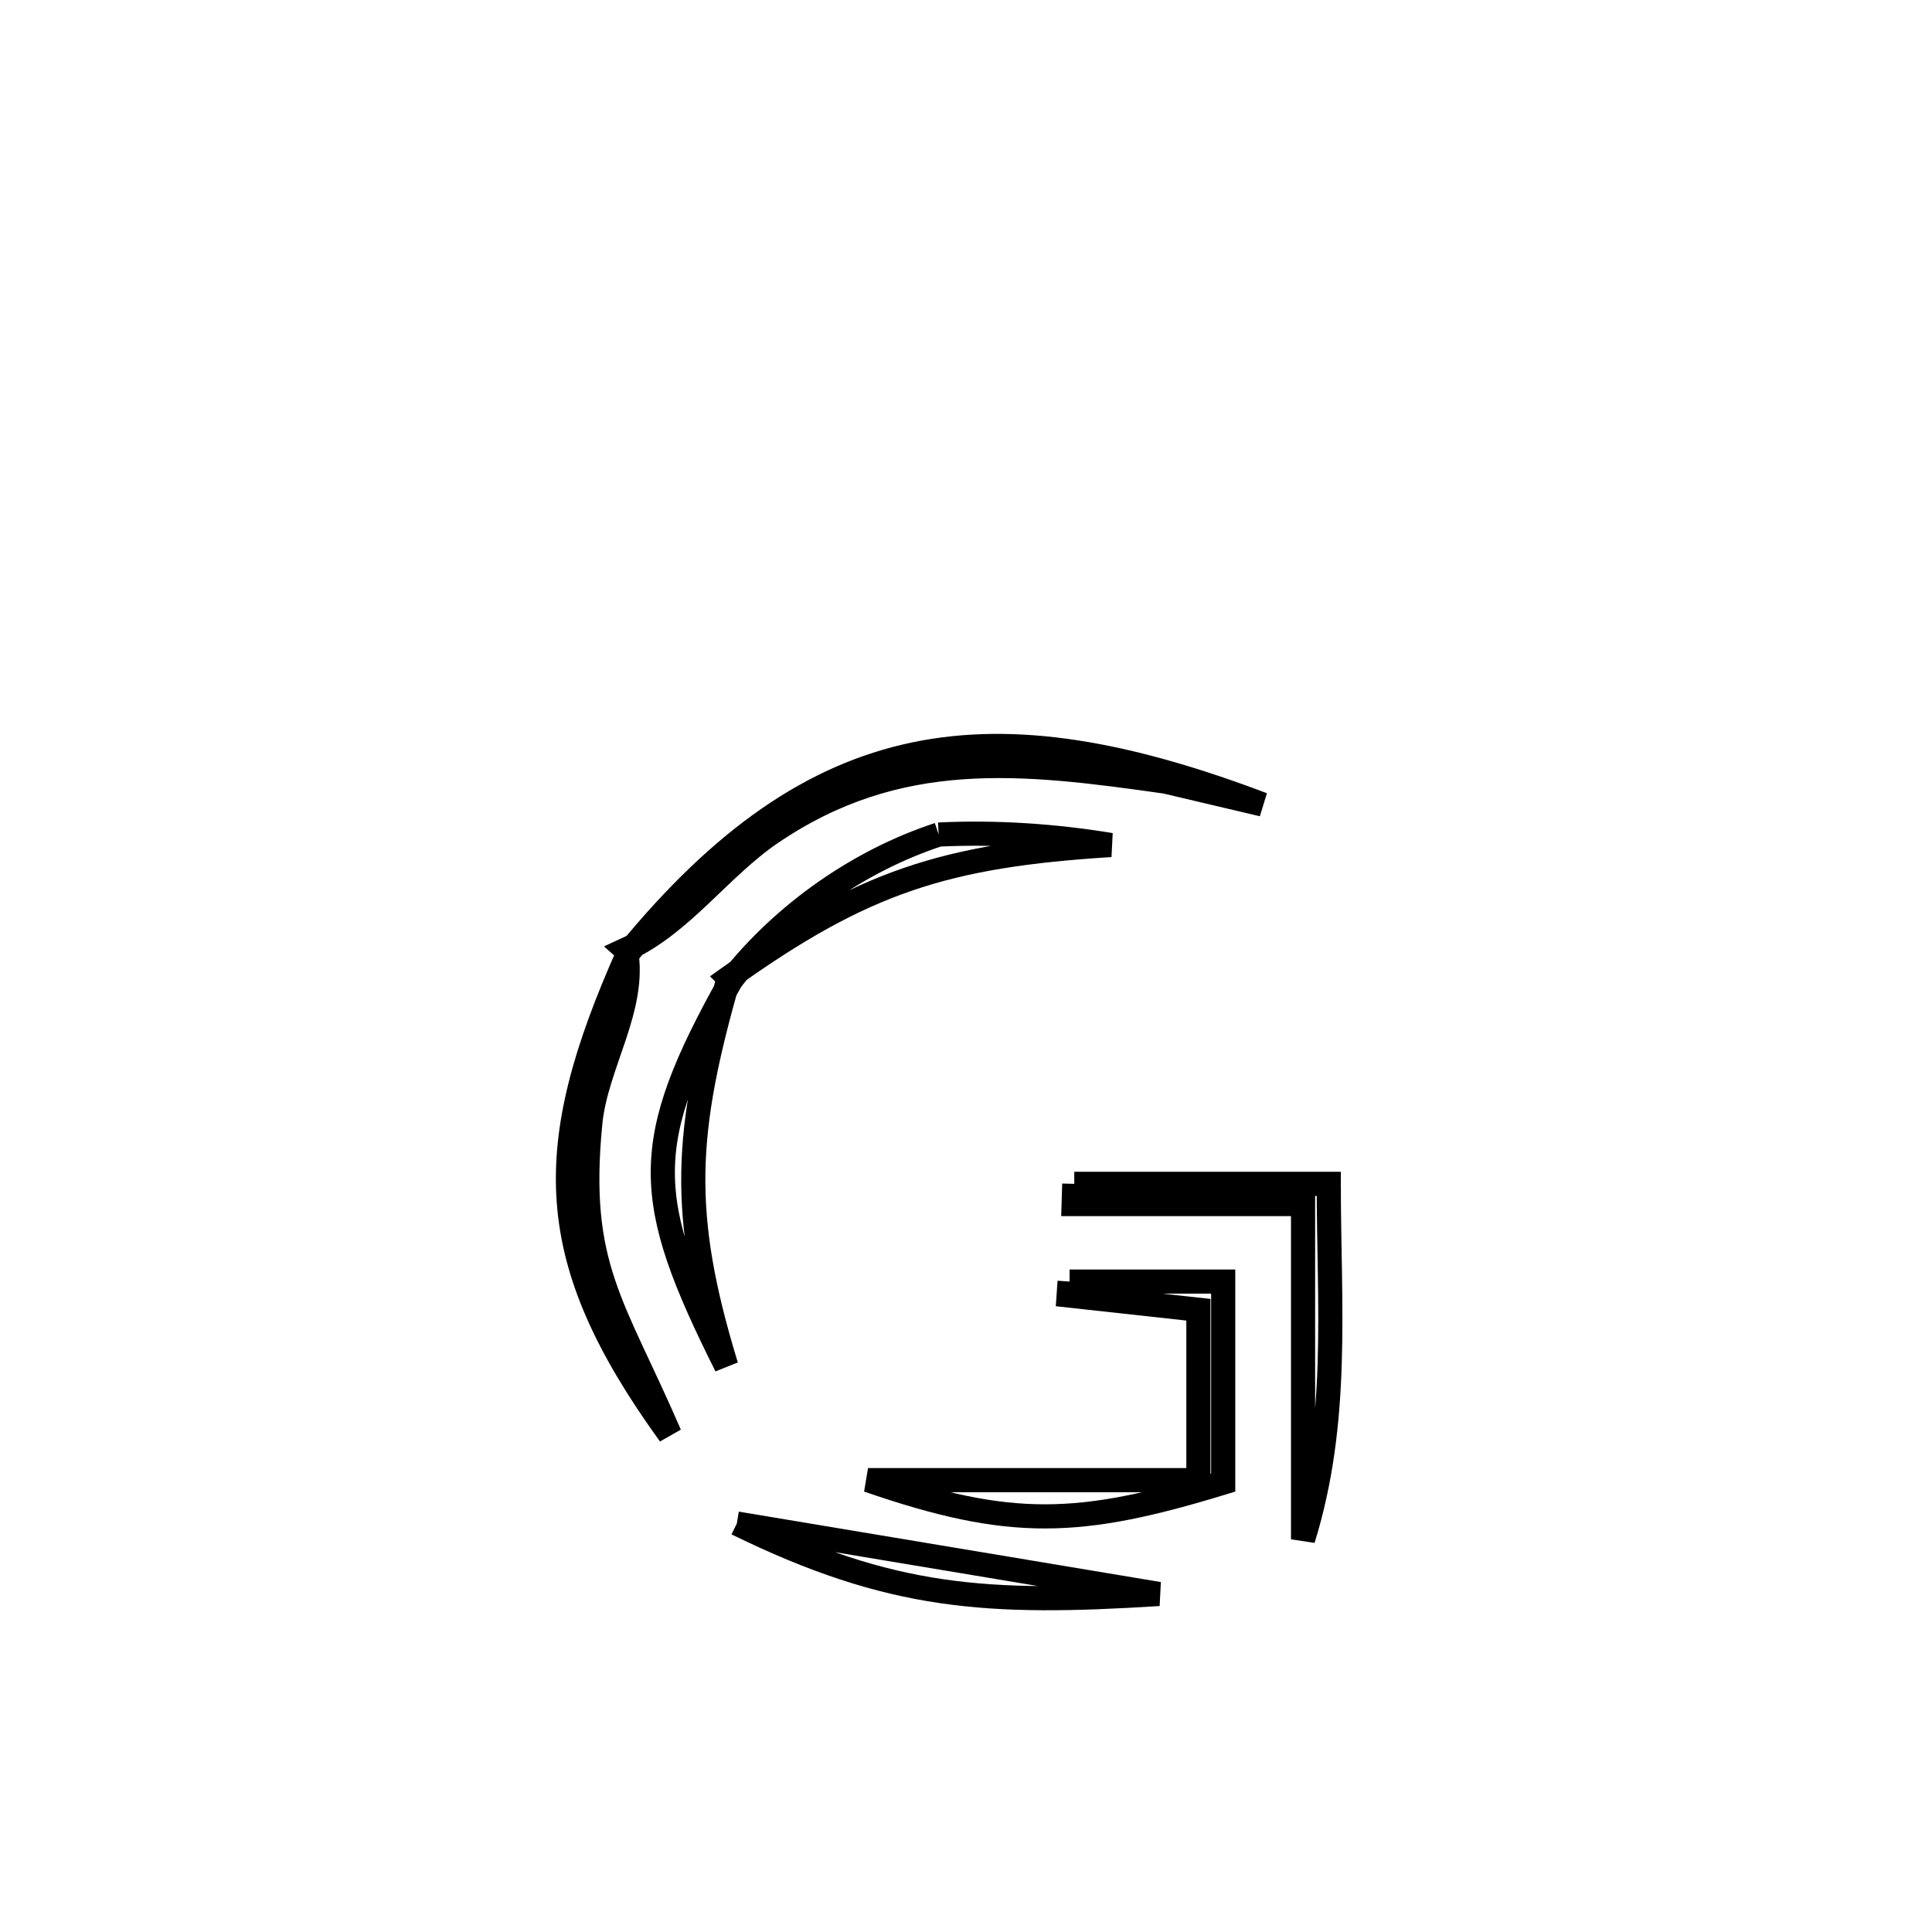 <svg xmlns="http://www.w3.org/2000/svg" viewBox="0.0 0.0 24.0 24.0" height="200px" width="200px"><path fill="none" stroke="black" stroke-width=".3" stroke-opacity="1.0"  filling="0" d="M14.481 9.71 L14.481 9.71 C14.883 9.804 15.284 9.899 15.685 9.994 L15.685 9.994 C14.003 9.357 12.616 9.107 11.358 9.37 C10.1 9.634 8.973 10.411 7.81 11.829 L7.774 11.797 C8.474 11.476 8.939 10.785 9.575 10.351 C11.159 9.272 12.703 9.457 14.481 9.71 L14.481 9.71"></path>
<path fill="none" stroke="black" stroke-width=".3" stroke-opacity="1.0"  filling="0" d="M11.66 10.367 L11.66 10.367 C12.374 10.333 13.094 10.381 13.798 10.497 L13.798 10.497 C11.745 10.626 10.728 10.949 9.053 12.146 L9.082 12.174 C9.733 11.351 10.663 10.694 11.66 10.367 L11.66 10.367"></path>
<path fill="none" stroke="black" stroke-width=".3" stroke-opacity="1.0"  filling="0" d="M7.774 11.797 L7.81 11.829 C6.721 14.268 6.743 15.637 8.32 17.819 L8.32 17.819 C7.618 16.195 7.158 15.735 7.333 13.95 C7.404 13.221 7.911 12.517 7.774 11.797 L7.774 11.797"></path>
<path fill="none" stroke="black" stroke-width=".3" stroke-opacity="1.0"  filling="0" d="M9.053 12.146 L9.082 12.174 C7.943 14.207 7.979 14.887 9.022 16.969 L9.022 16.969 C8.437 15.058 8.506 14.061 9.053 12.146 L9.053 12.146"></path>
<path fill="none" stroke="black" stroke-width=".3" stroke-opacity="1.0"  filling="0" d="M13.345 14.706 L13.345 14.706 C13.422 14.706 16.501 14.706 16.506 14.706 L16.506 14.706 C16.508 16.236 16.642 17.655 16.187 19.122 L16.187 19.122 C16.187 17.734 16.187 16.345 16.187 14.957 L16.187 14.957 C16.174 14.957 13.426 14.957 13.338 14.957 L13.338 14.957 C13.341 14.873 13.343 14.79 13.345 14.706 L13.345 14.706"></path>
<path fill="none" stroke="black" stroke-width=".3" stroke-opacity="1.0"  filling="0" d="M13.287 15.92 L13.287 15.92 C13.923 15.92 14.559 15.92 15.195 15.92 L15.195 15.92 C15.195 16.753 15.195 17.586 15.195 18.418 L15.195 18.418 C13.408 18.964 12.557 19 10.783 18.387 L10.783 18.387 C12.151 18.387 13.519 18.387 14.887 18.387 L14.887 18.387 C14.887 17.681 14.887 16.976 14.887 16.27 L14.887 16.27 C14.349 16.211 13.812 16.152 13.275 16.093 L13.275 16.093 C13.279 16.035 13.283 15.978 13.287 15.92 L13.287 15.92"></path>
<path fill="none" stroke="black" stroke-width=".3" stroke-opacity="1.0"  filling="0" d="M9.153 18.926 L9.153 18.926 C10.901 19.218 12.648 19.509 14.396 19.801 L14.396 19.801 C12.268 19.935 11.074 19.866 9.153 18.926 L9.153 18.926"></path></svg>